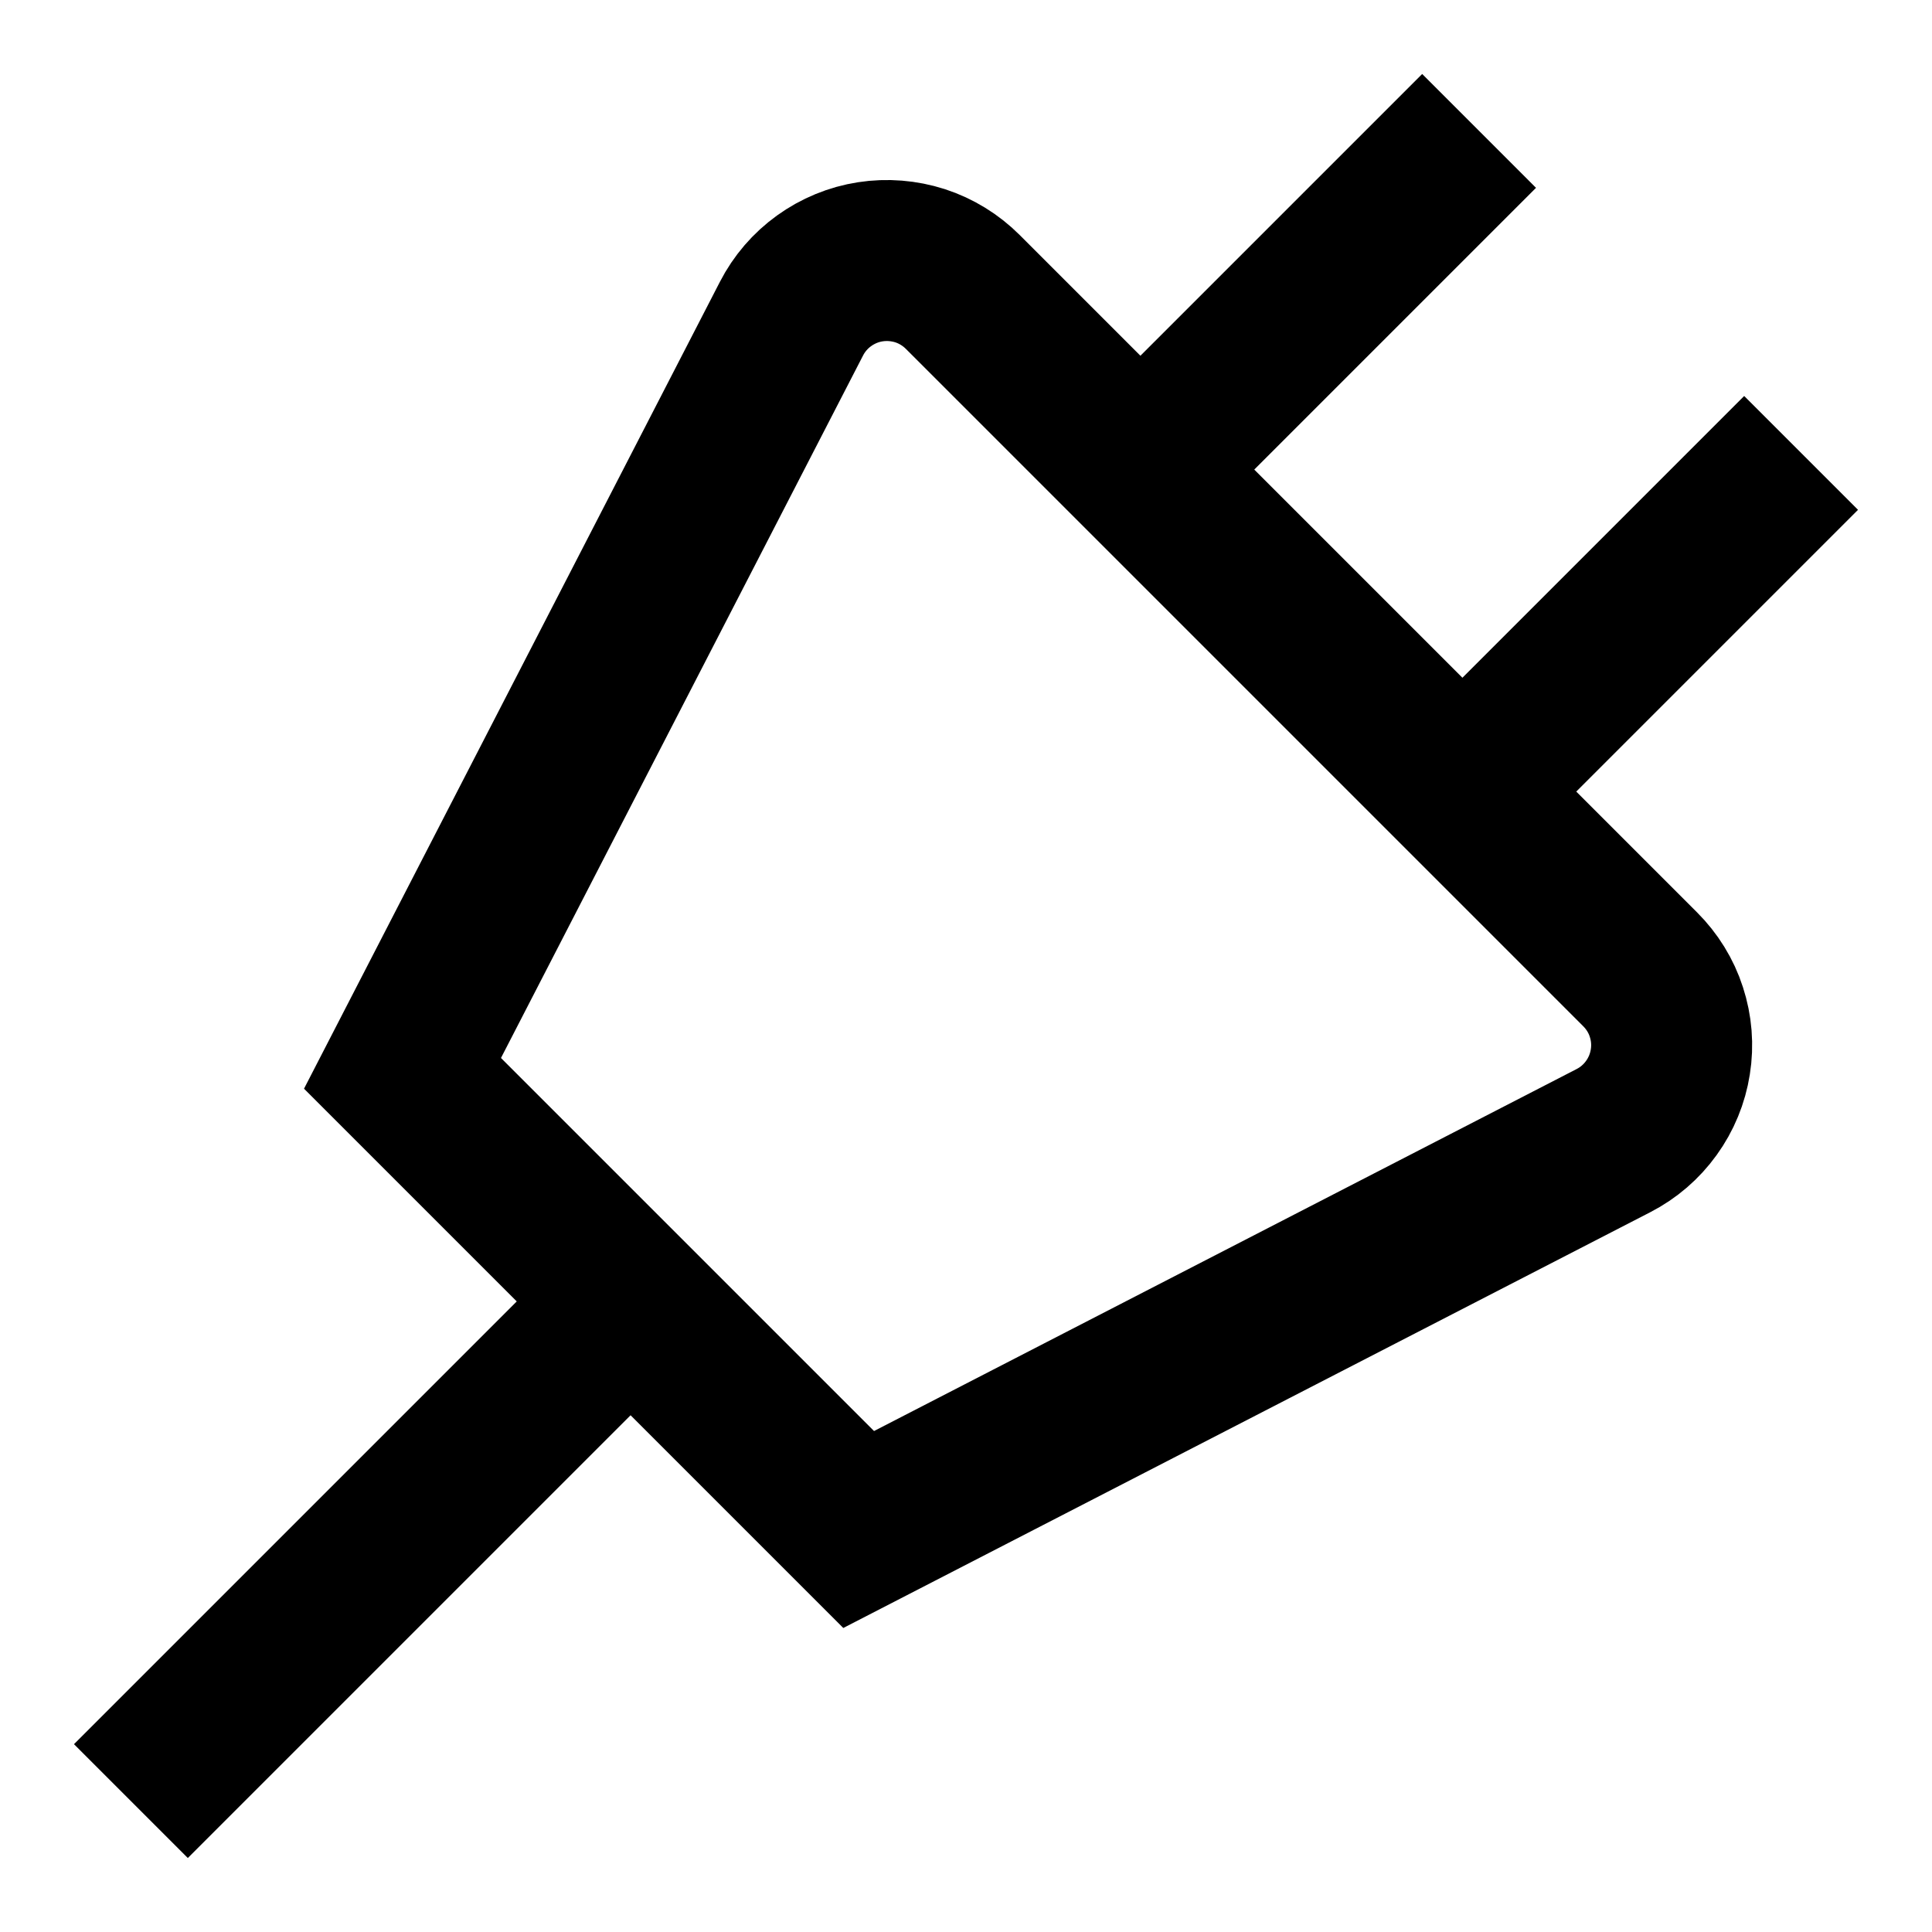 <svg width="18" height="18" viewBox="0 0 18 18" fill="none" xmlns="http://www.w3.org/2000/svg">
<path d="M1.75 16.25L5.5 12.5M10.75 4.25L13.25 1.75M13.75 7.25L16.25 4.75M15.281 9.031L8.97 2.72C8.859 2.609 8.723 2.525 8.573 2.476C8.423 2.428 8.264 2.415 8.109 2.439C7.953 2.463 7.806 2.524 7.678 2.616C7.55 2.708 7.446 2.829 7.374 2.969L3.75 10L8 14.25L15.032 10.627C15.172 10.555 15.293 10.451 15.385 10.323C15.477 10.196 15.538 10.048 15.562 9.893C15.587 9.737 15.574 9.578 15.525 9.428C15.477 9.278 15.392 9.142 15.281 9.031Z" stroke="black" stroke-width="1.5" stroke-linecap="square"/>
</svg>
